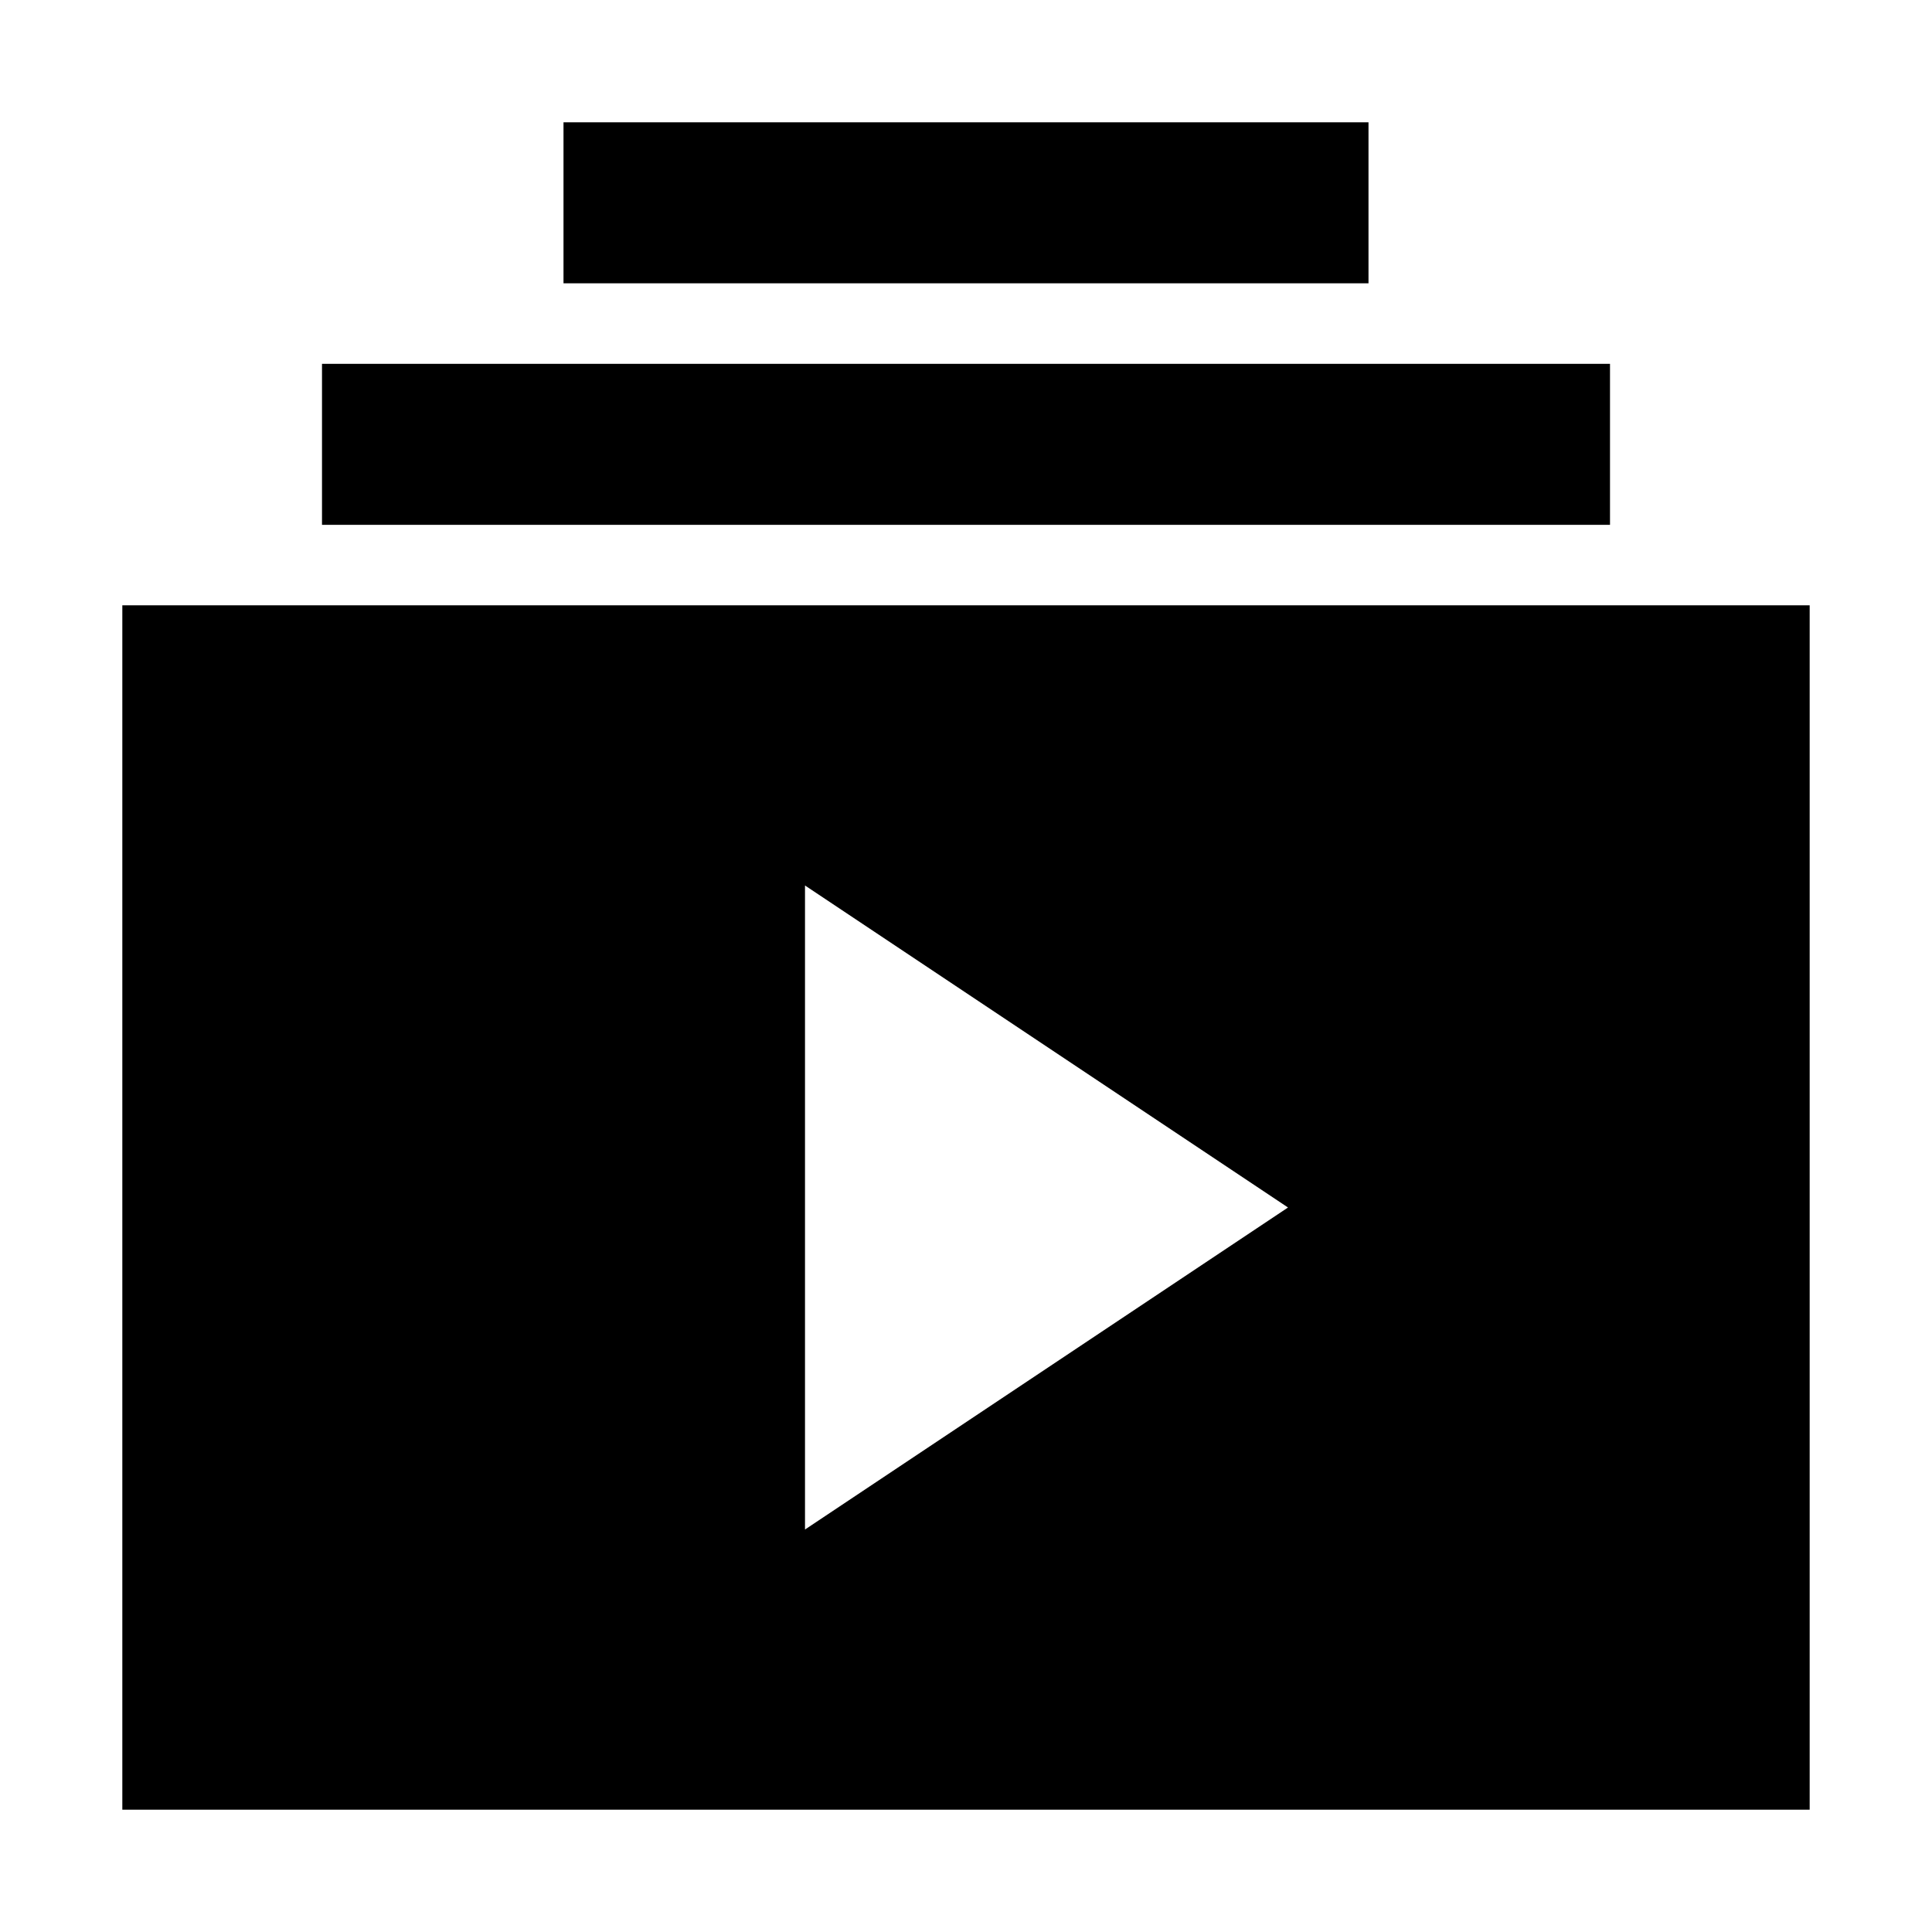 <svg xmlns="http://www.w3.org/2000/svg" height="24" viewBox="0 -960 960 960" width="24"><path d="M60.782-60.782v-598.436h838.436v598.436H60.782ZM400-200l240-160-240-160v320ZM160-699.218v-80h640v80H160Zm120-120v-80h400v80H280Z"/></svg>